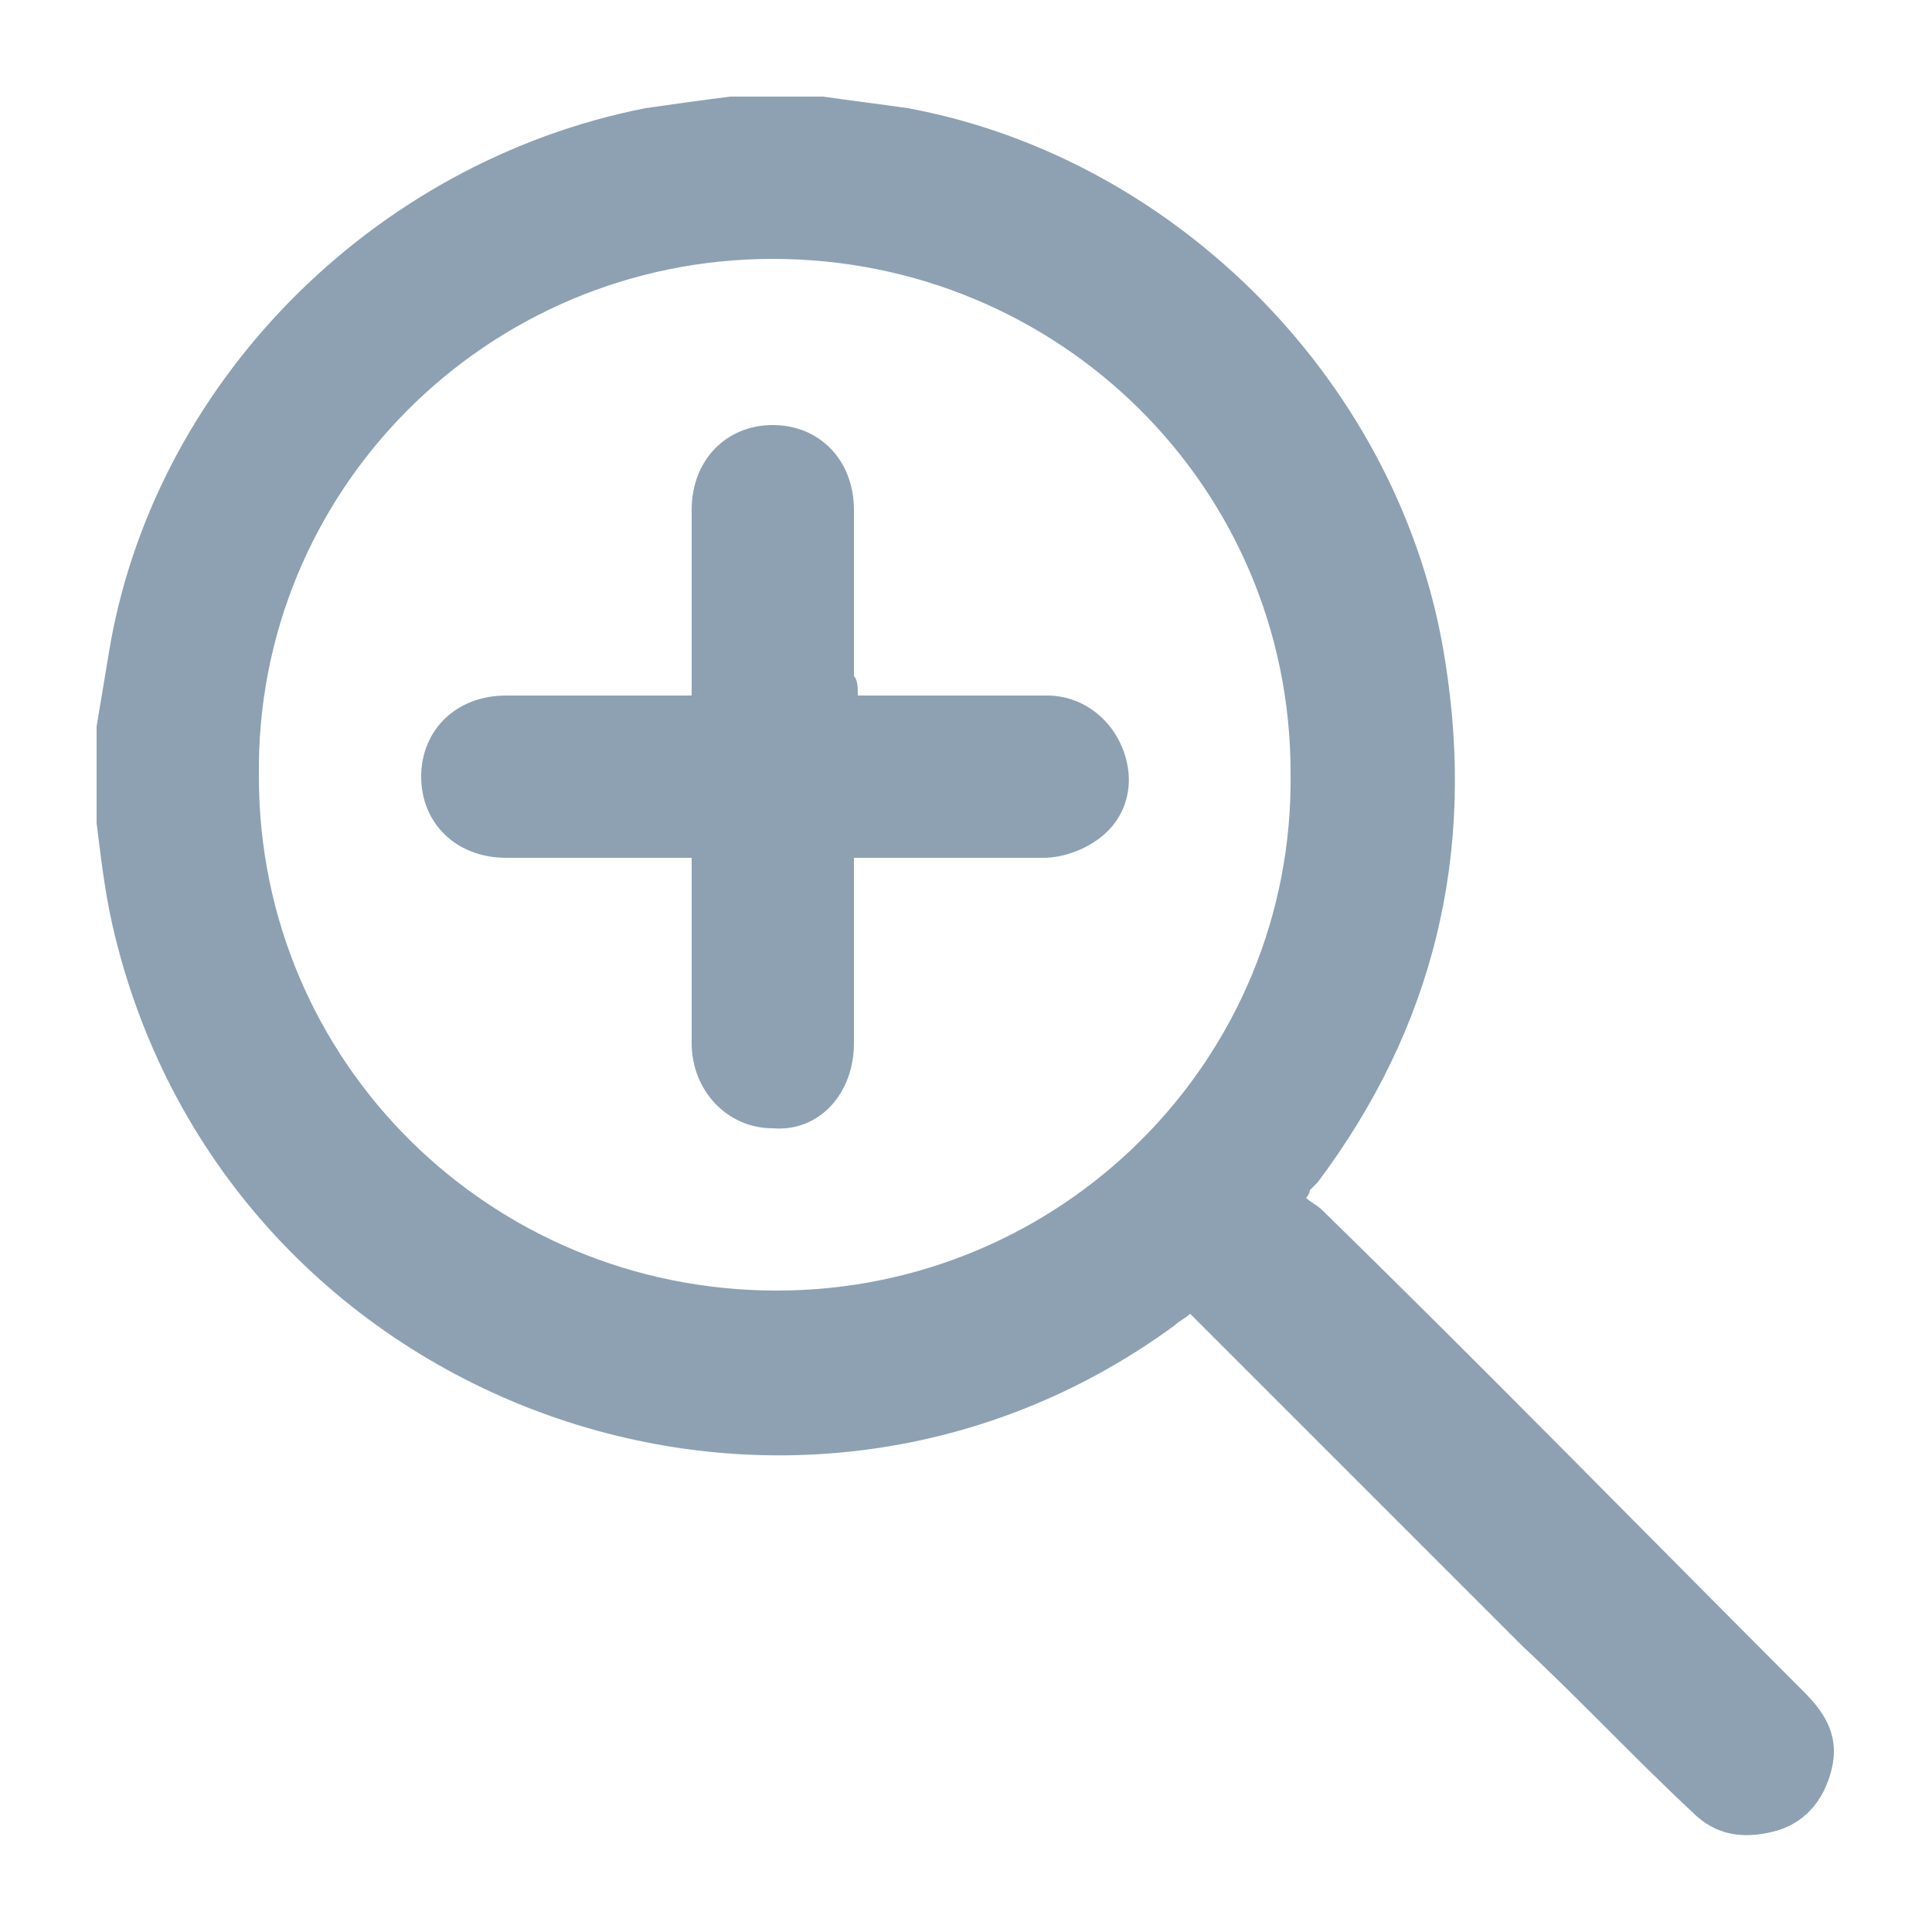<?xml version="1.0" encoding="utf-8"?>
<!-- Generator: Adobe Illustrator 24.2.0, SVG Export Plug-In . SVG Version: 6.00 Build 0)  -->
<!DOCTYPE svg PUBLIC "-//W3C//DTD SVG 1.1//EN" "http://www.w3.org/Graphics/SVG/1.1/DTD/svg11.dtd">
<svg version="1.1" id="Livello_1" xmlns:x="http://ns.adobe.com/Extensibility/1.0/" xmlns:i="http://ns.adobe.com/AdobeIllustrator/10.0/" xmlns:graph="http://ns.adobe.com/Graphs/1.0/"
	 xmlns="http://www.w3.org/2000/svg" xmlns:xlink="http://www.w3.org/1999/xlink" x="0px" y="0px" viewBox="0 0 50 50"
	 style="enable-background:new 0 0 50 50;" xml:space="preserve">
<style type="text/css">
	.st0{fill:#8DA1B3;}
</style>
<g>
	<path class="st0" d="M21.3,2.5c0.7,0.1,1.5,0.2,2.2,0.3c7,1.3,12.8,7.2,13.9,14.3c0.8,5-0.3,9.5-3.3,13.5c-0.1,0.1-0.1,0.1-0.2,0.2
		c0,0,0,0.1-0.1,0.2c0.1,0.1,0.3,0.2,0.4,0.3c4.2,4.1,8.3,8.3,12.5,12.5c0.6,0.6,0.9,1.2,0.7,2c-0.2,0.8-0.7,1.4-1.5,1.6
		c-0.8,0.2-1.5,0.1-2.1-0.5c-1.5-1.4-2.9-2.9-4.4-4.3c-2.8-2.8-5.6-5.6-8.3-8.3c-0.1-0.1-0.2-0.2-0.3-0.3c-0.1,0.1-0.3,0.2-0.4,0.3
		C20.3,41.7,5.7,36.3,2.9,23.9c-0.2-0.9-0.3-1.8-0.4-2.6c0-0.8,0-1.6,0-2.5c0.1-0.6,0.2-1.2,0.3-1.8C3.9,10,9.6,4.2,16.7,2.8
		c0.7-0.1,1.4-0.2,2.2-0.3C19.7,2.5,20.5,2.5,21.3,2.5z M20.1,33.4c7.4,0,13.4-6,13.3-13.4c0-7.4-6-13.3-13.4-13.3
		c-7.4,0-13.4,6-13.3,13.4C6.7,27.5,12.7,33.4,20.1,33.4z"/>
	<path class="st0" d="M22.2,18c1.7,0,3.3,0,4.9,0c0.9,0,1.7,0.6,2,1.5c0.3,0.9,0,1.8-0.8,2.3C28,22,27.5,22.2,27,22.2
		c-1.6,0-3.2,0-4.9,0c0,0.2,0,0.3,0,0.5c0,1.4,0,2.9,0,4.3c0,1.3-0.9,2.3-2.1,2.2c-1.2,0-2.1-1-2.1-2.2c0-1.4,0-2.8,0-4.3
		c0-0.2,0-0.3,0-0.5c-0.2,0-0.3,0-0.5,0c-1.4,0-2.9,0-4.3,0c-1.3,0-2.2-0.9-2.2-2.1c0-1.2,0.9-2.1,2.2-2.1c1.6,0,3.2,0,4.8,0
		c0-0.2,0-0.3,0-0.5c0-1.4,0-2.9,0-4.3c0-1.3,0.9-2.2,2.1-2.2c1.2,0,2.1,0.9,2.1,2.2c0,1.4,0,2.9,0,4.3C22.2,17.6,22.2,17.8,22.2,18
		z"/>
</g>
</svg>
